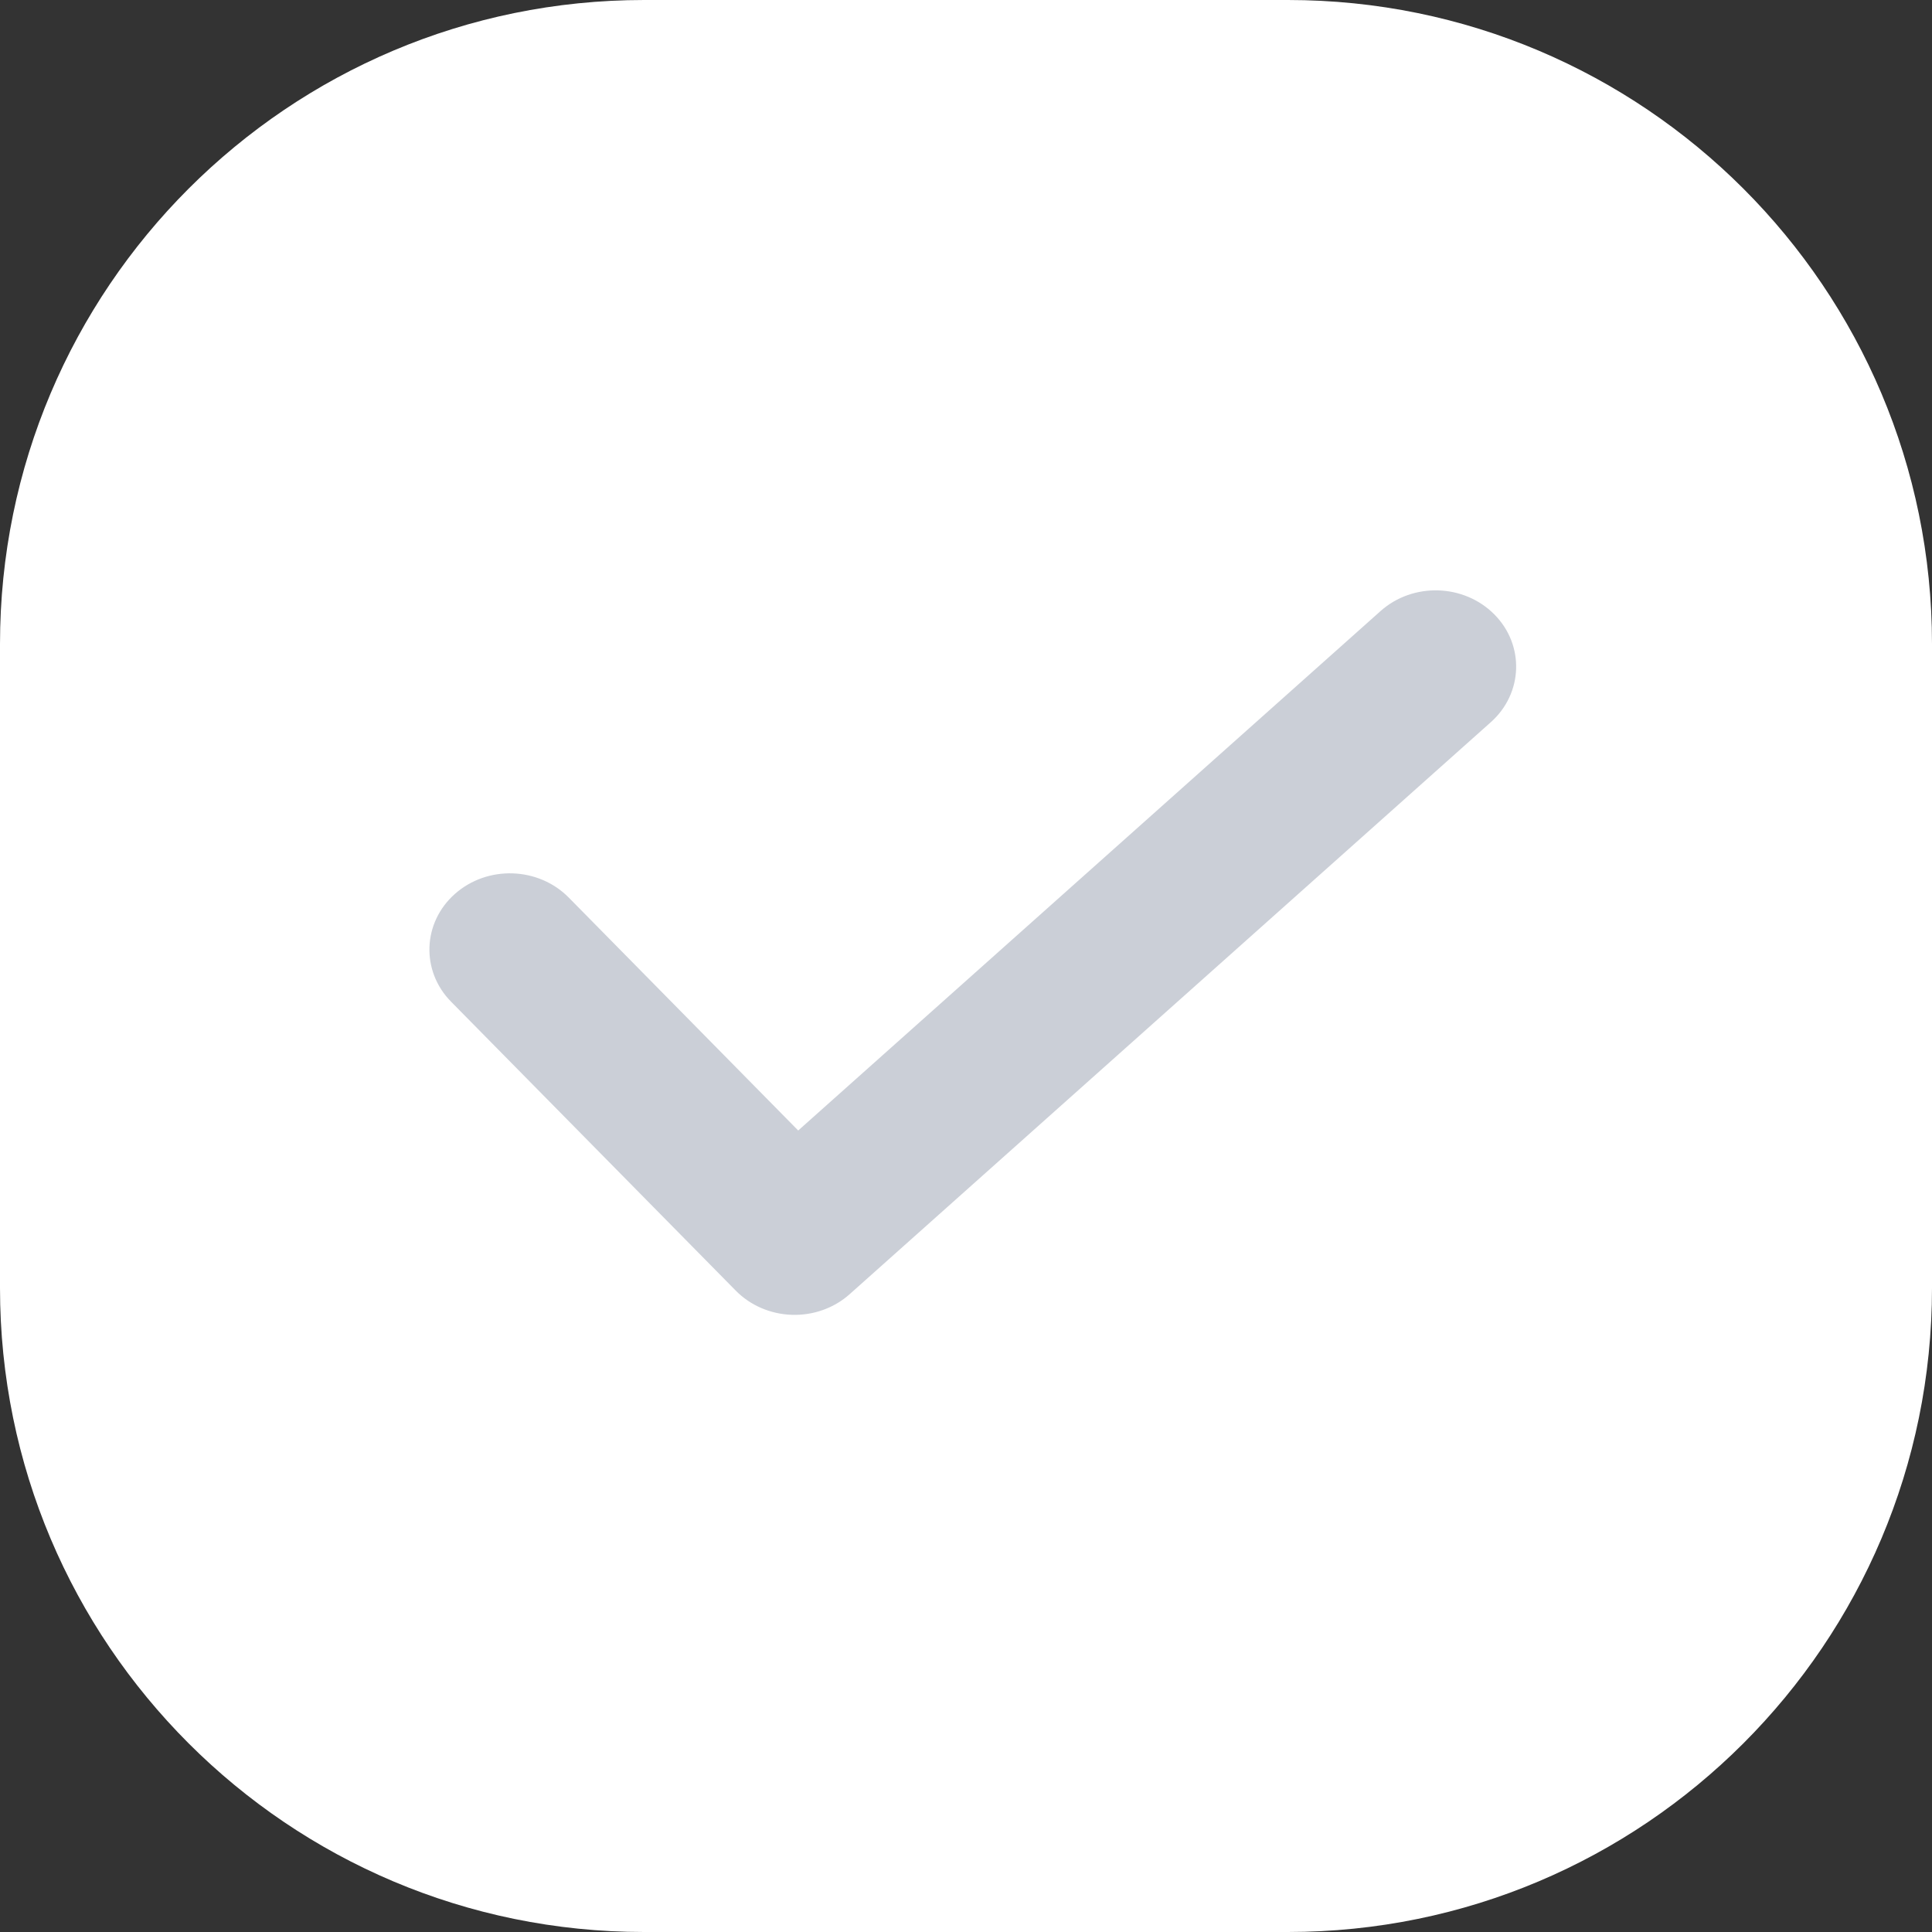 <svg width="20" height="20" viewBox="0 0 20 20" fill="none" xmlns="http://www.w3.org/2000/svg">
<rect x="0" y="0" width="20" height="20" fill="#333333" stroke="none"/>
<path d="M0 6.667C0 2.985 2.985 0 6.667 0H13.333C17.015 0 20 2.985 20 6.667V13.333C20 17.015 17.015 20 13.333 20H6.667C2.985 20 0 17.015 0 13.333V6.667Z" fill="white"/>
<path fill-rule="evenodd" clip-rule="evenodd" d="M15.469 6.36C15.784 6.677 15.768 7.177 15.433 7.476L8.796 13.397C8.635 13.541 8.42 13.618 8.198 13.611C7.977 13.604 7.767 13.514 7.616 13.36L4.669 10.369C4.355 10.05 4.374 9.55 4.71 9.253C5.047 8.955 5.574 8.973 5.888 9.292L8.263 11.703L14.291 6.326C14.626 6.027 15.153 6.042 15.469 6.36Z" fill="#CBCFD7"/>
</svg>
